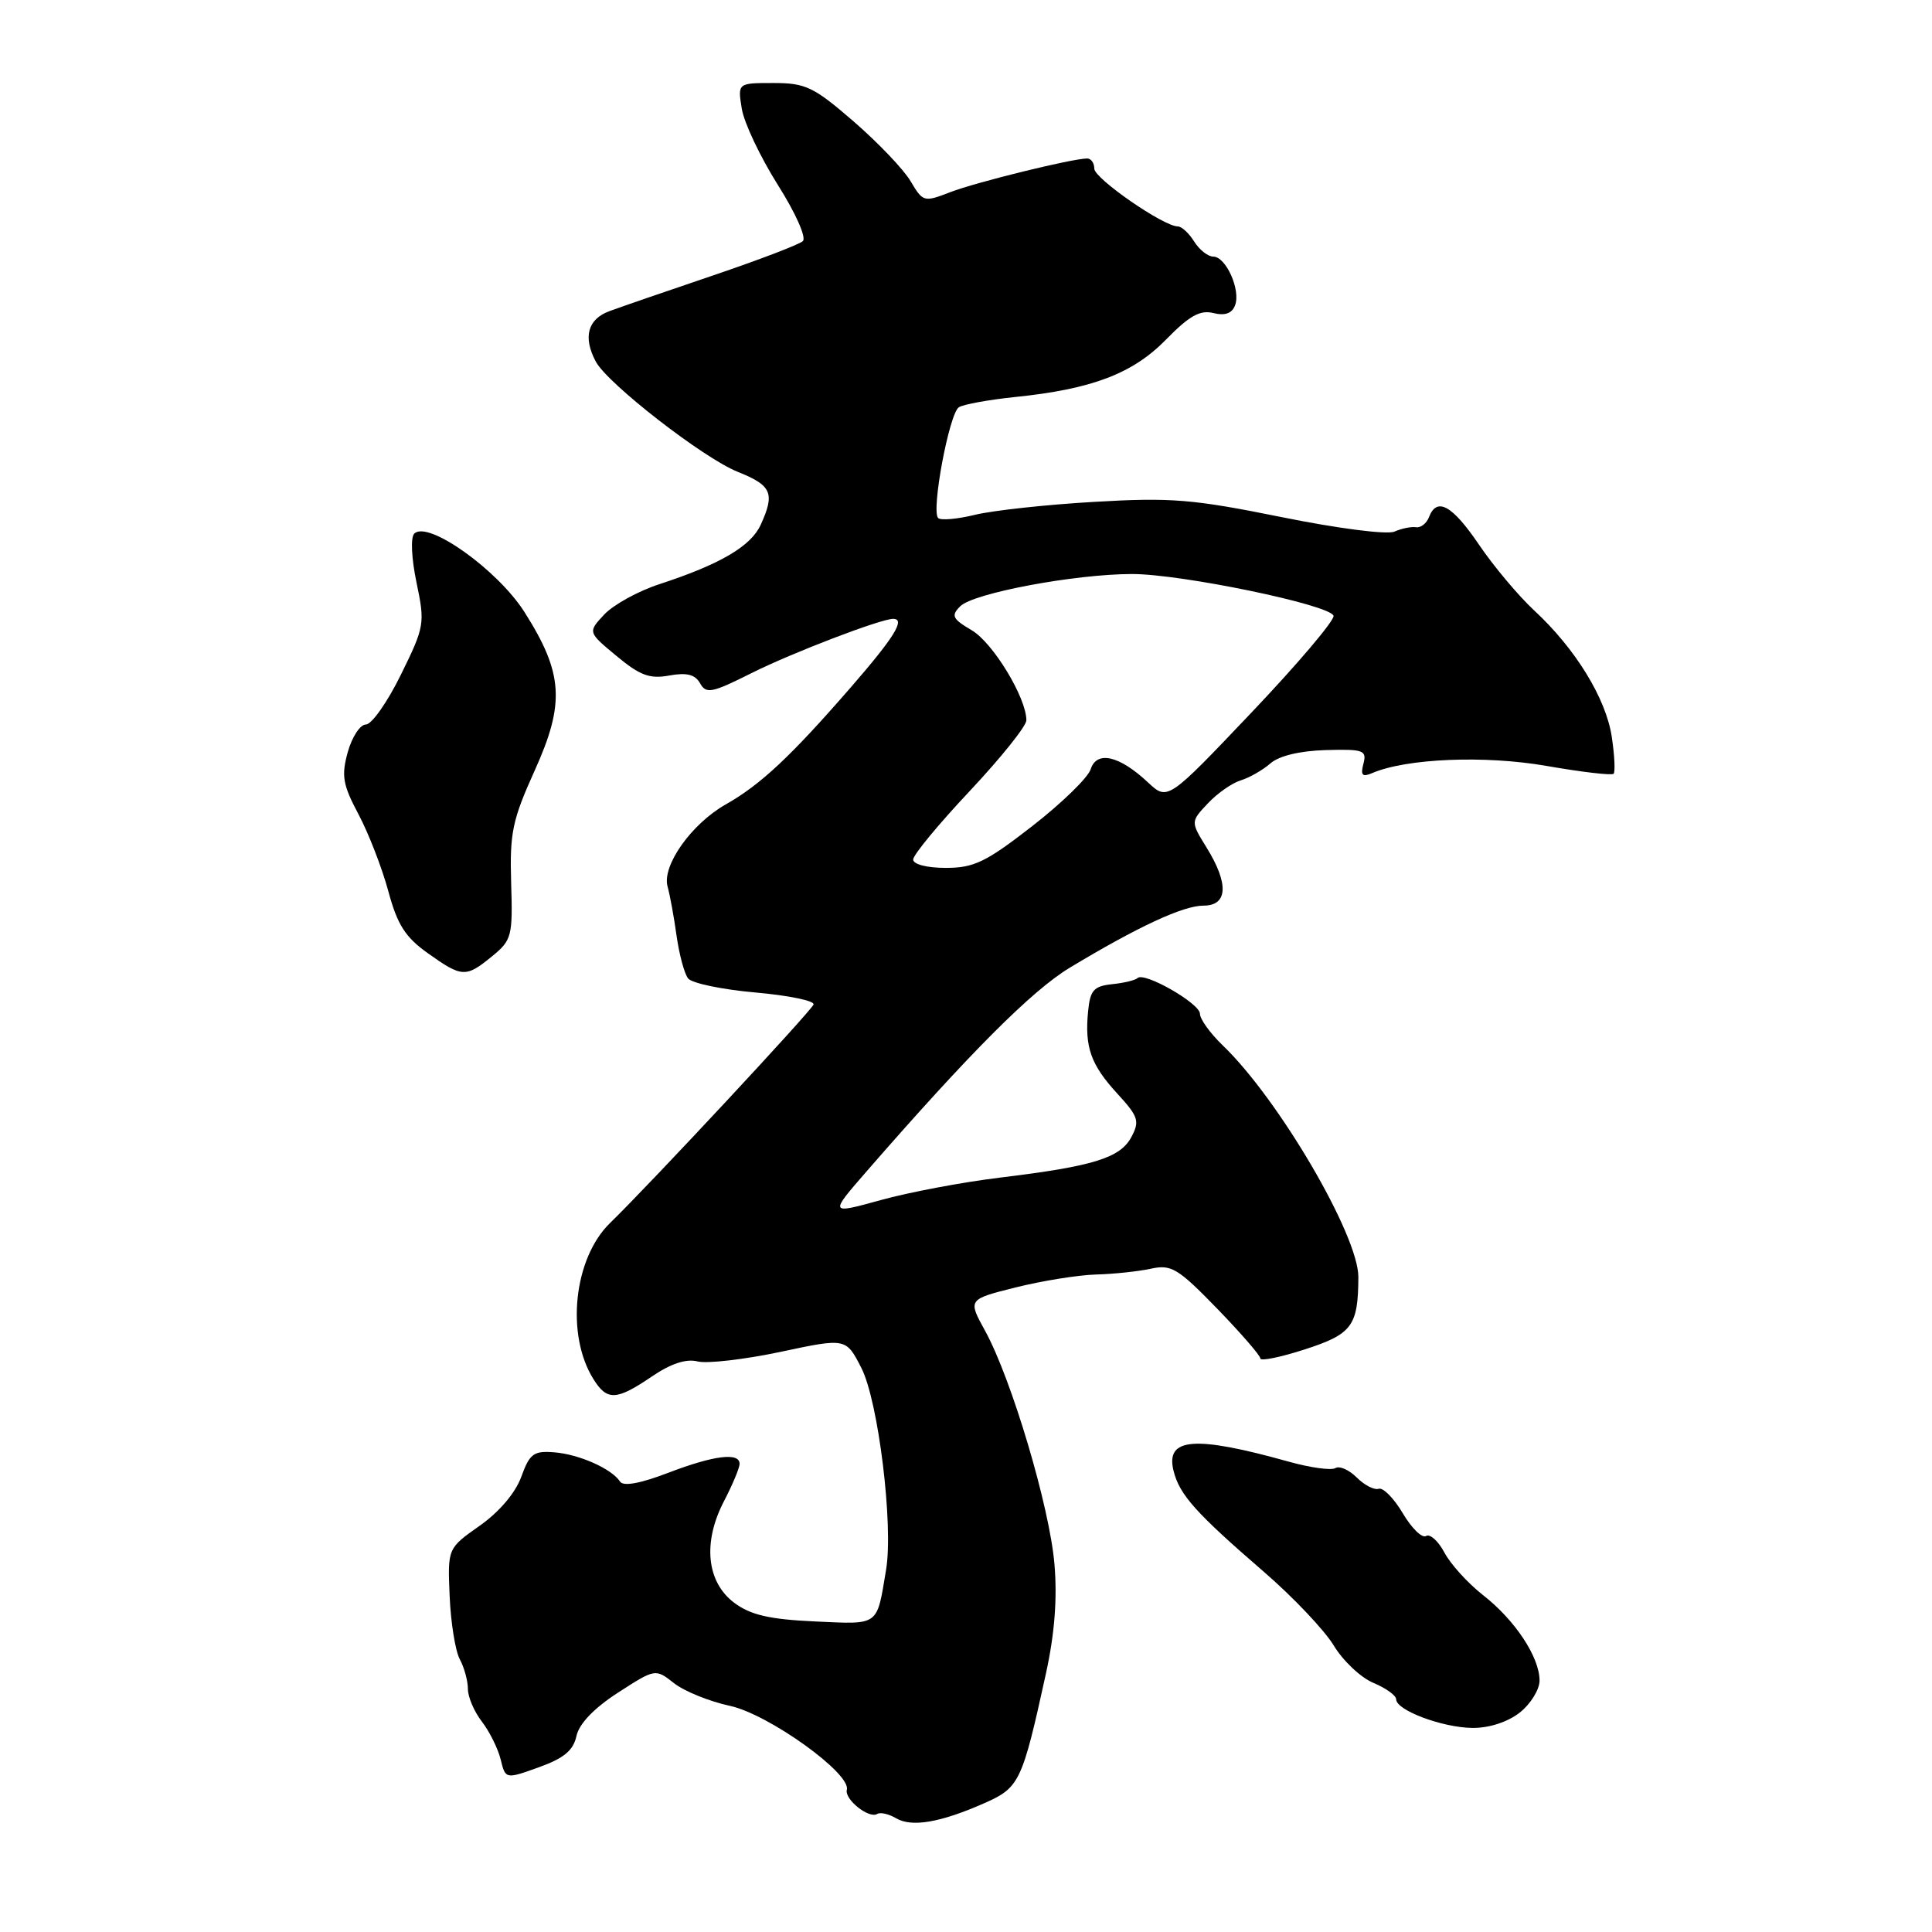 <?xml version="1.0" encoding="UTF-8" standalone="no"?>
<!DOCTYPE svg PUBLIC "-//W3C//DTD SVG 1.1//EN" "http://www.w3.org/Graphics/SVG/1.1/DTD/svg11.dtd" >
<svg xmlns="http://www.w3.org/2000/svg" xmlns:xlink="http://www.w3.org/1999/xlink" version="1.1" viewBox="0 0 256 256">
 <g >
 <path fill="currentColor"
d=" M 130.43 238.93 C 135.09 236.87 135.44 236.14 138.59 221.76 C 139.74 216.52 140.11 211.84 139.72 207.26 C 139.09 199.72 134.04 182.73 130.53 176.34 C 128.24 172.18 128.24 172.18 134.58 170.59 C 138.06 169.72 142.84 168.95 145.21 168.88 C 147.57 168.82 150.85 168.47 152.50 168.11 C 155.20 167.52 156.08 168.05 161.25 173.37 C 164.41 176.63 167.00 179.61 167.00 180.00 C 167.00 180.39 169.65 179.85 172.90 178.80 C 179.17 176.77 179.96 175.70 179.99 169.22 C 180.01 163.70 169.42 145.61 162.01 138.51 C 160.36 136.92 159.00 135.04 159.00 134.33 C 159.00 132.96 151.61 128.73 150.73 129.60 C 150.45 129.88 148.93 130.25 147.36 130.41 C 144.93 130.67 144.45 131.21 144.18 133.99 C 143.71 138.75 144.53 141.07 148.05 144.91 C 150.85 147.96 151.04 148.55 149.91 150.67 C 148.42 153.44 144.88 154.54 132.50 156.04 C 127.55 156.64 120.44 157.98 116.69 159.02 C 109.88 160.90 109.88 160.90 114.84 155.20 C 128.43 139.58 136.74 131.24 141.76 128.22 C 150.79 122.78 156.78 120.00 159.47 120.00 C 162.70 120.00 162.85 117.11 159.88 112.31 C 157.76 108.88 157.76 108.88 160.04 106.46 C 161.29 105.12 163.26 103.75 164.41 103.40 C 165.56 103.05 167.32 102.04 168.33 101.16 C 169.46 100.16 172.22 99.49 175.66 99.39 C 180.68 99.25 181.13 99.41 180.66 101.20 C 180.26 102.73 180.51 103.00 181.82 102.44 C 186.36 100.49 196.75 100.06 204.93 101.49 C 209.57 102.30 213.57 102.77 213.81 102.53 C 214.04 102.29 213.94 100.09 213.57 97.65 C 212.81 92.55 208.76 85.95 203.28 80.88 C 201.20 78.95 197.93 75.05 196.00 72.21 C 192.43 66.94 190.39 65.81 189.35 68.52 C 189.03 69.35 188.26 69.96 187.64 69.86 C 187.01 69.76 185.72 70.02 184.77 70.44 C 183.80 70.87 177.26 70.03 169.77 68.51 C 158.04 66.14 155.17 65.90 145.00 66.50 C 138.68 66.86 131.57 67.64 129.21 68.21 C 126.85 68.79 124.65 68.98 124.31 68.64 C 123.36 67.69 125.78 54.76 127.06 53.96 C 127.69 53.57 131.02 52.97 134.47 52.61 C 144.68 51.57 150.10 49.51 154.52 44.98 C 157.58 41.85 159.02 41.04 160.77 41.48 C 162.31 41.86 163.24 41.54 163.65 40.46 C 164.43 38.44 162.45 34.00 160.76 34.00 C 160.06 34.00 158.92 33.10 158.23 32.00 C 157.55 30.90 156.57 30.00 156.06 30.00 C 154.17 30.00 145.00 23.65 145.00 22.35 C 145.00 21.61 144.58 21.00 144.06 21.00 C 142.10 21.00 129.34 24.14 125.92 25.46 C 122.43 26.81 122.30 26.78 120.67 24.03 C 119.76 22.47 116.36 18.91 113.12 16.10 C 107.82 11.51 106.75 11.00 102.48 11.00 C 97.74 11.00 97.74 11.00 98.29 14.40 C 98.59 16.27 100.74 20.80 103.05 24.47 C 105.41 28.20 106.88 31.49 106.38 31.95 C 105.90 32.40 100.55 34.44 94.50 36.49 C 88.45 38.54 82.26 40.67 80.75 41.23 C 77.87 42.29 77.22 44.68 78.95 47.92 C 80.53 50.86 93.19 60.69 97.75 62.52 C 102.26 64.32 102.71 65.35 100.80 69.53 C 99.51 72.38 95.43 74.77 87.39 77.40 C 84.59 78.31 81.30 80.12 80.08 81.41 C 77.88 83.76 77.88 83.76 81.69 86.92 C 84.79 89.50 86.09 89.99 88.68 89.51 C 91.00 89.09 92.11 89.37 92.77 90.55 C 93.57 91.98 94.34 91.82 99.58 89.19 C 104.90 86.52 116.70 82.00 118.35 82.00 C 120.01 82.00 118.52 84.42 112.75 91.06 C 104.79 100.22 100.78 103.98 96.18 106.58 C 91.62 109.16 87.68 114.72 88.46 117.48 C 88.77 118.59 89.31 121.53 89.65 124.00 C 90.00 126.47 90.68 129.02 91.18 129.65 C 91.67 130.28 95.68 131.12 100.09 131.51 C 104.49 131.90 107.96 132.61 107.80 133.10 C 107.51 133.95 86.16 156.88 80.84 162.05 C 76.02 166.73 74.94 176.86 78.64 182.75 C 80.44 185.64 81.68 185.58 86.35 182.41 C 88.89 180.68 90.92 180.01 92.45 180.40 C 93.71 180.71 98.64 180.14 103.42 179.13 C 112.10 177.28 112.10 177.28 114.14 181.27 C 116.39 185.68 118.40 202.10 117.41 208.00 C 116.15 215.56 116.59 215.24 107.97 214.85 C 101.96 214.57 99.48 214.00 97.32 212.40 C 93.62 209.65 93.08 204.38 95.94 198.90 C 97.07 196.72 98.00 194.50 98.00 193.97 C 98.00 192.41 94.59 192.84 88.50 195.17 C 84.85 196.57 82.59 196.98 82.16 196.32 C 81.06 194.62 76.74 192.70 73.44 192.44 C 70.71 192.22 70.18 192.62 69.07 195.69 C 68.30 197.81 66.15 200.35 63.56 202.17 C 59.31 205.16 59.31 205.16 59.58 211.50 C 59.73 214.99 60.33 218.75 60.92 219.85 C 61.52 220.96 62.00 222.74 62.00 223.80 C 62.00 224.86 62.83 226.80 63.85 228.12 C 64.86 229.43 65.98 231.68 66.34 233.13 C 66.98 235.76 66.98 235.76 71.41 234.17 C 74.72 232.98 75.97 231.94 76.38 230.04 C 76.73 228.41 78.70 226.35 81.88 224.29 C 86.84 221.09 86.84 221.09 89.31 223.03 C 90.67 224.10 94.00 225.45 96.70 226.03 C 101.81 227.12 112.79 235.00 112.21 237.15 C 111.87 238.42 115.14 241.03 116.23 240.36 C 116.65 240.10 117.78 240.36 118.74 240.93 C 120.82 242.15 124.61 241.50 130.43 238.93 Z  M 201.37 226.93 C 202.81 225.79 204.00 223.88 204.00 222.68 C 203.99 219.57 200.76 214.68 196.51 211.36 C 194.50 209.79 192.20 207.25 191.39 205.72 C 190.58 204.19 189.48 203.20 188.96 203.53 C 188.43 203.85 187.05 202.50 185.88 200.52 C 184.71 198.54 183.27 197.08 182.69 197.27 C 182.10 197.47 180.79 196.79 179.78 195.78 C 178.76 194.76 177.49 194.20 176.95 194.53 C 176.41 194.86 173.62 194.48 170.74 193.67 C 158.28 190.19 154.41 190.49 155.50 194.89 C 156.29 198.07 158.45 200.48 167.50 208.30 C 171.35 211.63 175.50 216.01 176.73 218.04 C 177.96 220.08 180.32 222.30 181.98 222.99 C 183.64 223.68 185.00 224.66 185.00 225.17 C 185.00 226.62 191.12 228.92 195.12 228.96 C 197.31 228.98 199.77 228.18 201.37 226.93 Z  M 65.23 126.69 C 67.81 124.58 67.95 124.04 67.73 116.98 C 67.53 110.36 67.89 108.65 70.84 102.12 C 74.89 93.18 74.64 89.21 69.50 81.11 C 65.94 75.50 56.69 68.91 54.89 70.71 C 54.39 71.21 54.52 73.98 55.19 77.19 C 56.33 82.62 56.26 83.02 53.12 89.40 C 51.34 93.03 49.25 96.00 48.48 96.00 C 47.72 96.00 46.64 97.65 46.08 99.66 C 45.21 102.81 45.42 103.98 47.51 107.91 C 48.85 110.44 50.62 115.01 51.45 118.07 C 52.65 122.54 53.70 124.18 56.71 126.32 C 61.23 129.54 61.73 129.56 65.23 126.69 Z  M 121.00 113.89 C 121.00 113.28 124.38 109.19 128.50 104.81 C 132.62 100.42 136.00 96.21 136.00 95.44 C 136.00 92.46 131.59 85.19 128.77 83.52 C 126.19 82.00 125.99 81.58 127.24 80.33 C 128.99 78.59 142.40 76.07 150.00 76.06 C 156.54 76.06 176.21 80.13 176.70 81.59 C 176.88 82.15 172.02 87.90 165.88 94.36 C 154.72 106.11 154.72 106.11 152.11 103.67 C 148.31 100.11 145.32 99.43 144.52 101.93 C 144.17 103.04 140.68 106.43 136.77 109.47 C 130.65 114.23 129.05 115.00 125.33 115.00 C 122.82 115.00 121.00 114.53 121.00 113.89 Z "/>
</g>
</svg>